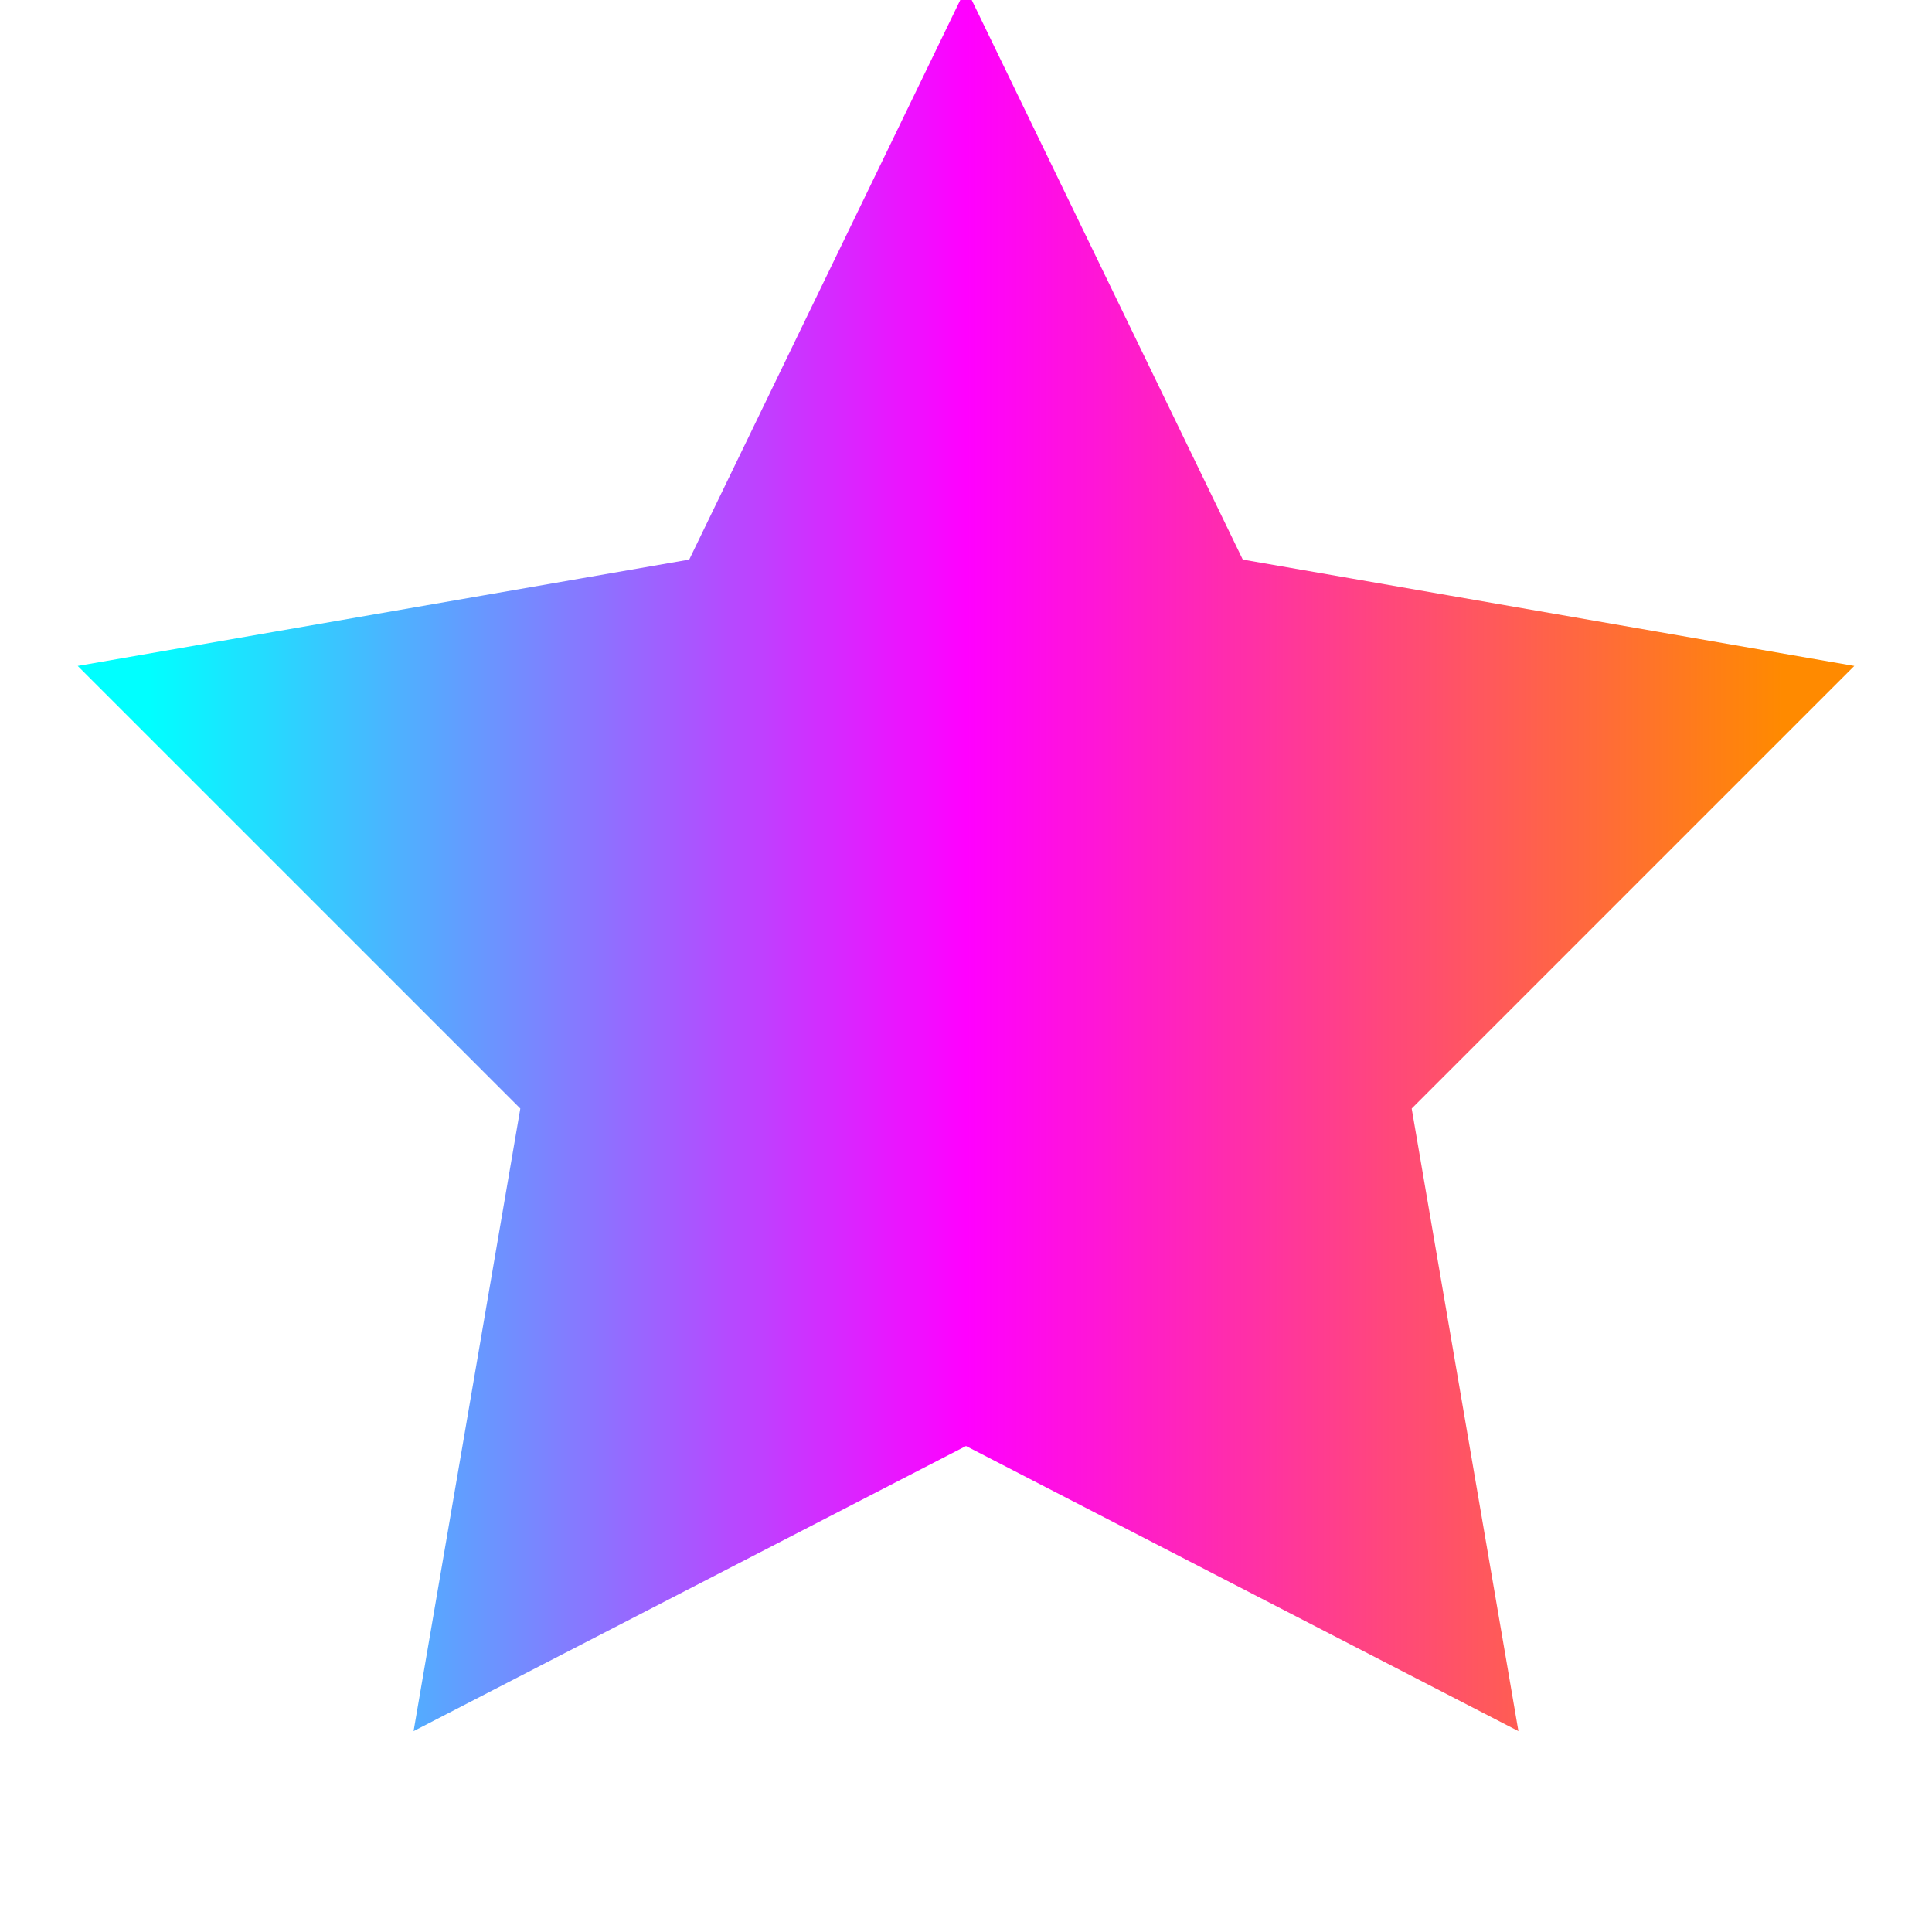 <svg width="48" height="48" viewBox="0 0 48 48" fill="none" xmlns="http://www.w3.org/2000/svg">
  <defs>
    <linearGradient id="starGradient" x1="0%" y1="0%" x2="100%" y2="0%">
      <stop offset="0%" style="stop-color:#00ffff" />
      <stop offset="50%" style="stop-color:#ff00ff" />
      <stop offset="100%" style="stop-color:#ff8a00" />
    </linearGradient>
    <filter id="glow">
      <feGaussianBlur stdDeviation="1" result="coloredBlur"/>
      <feMerge>
        <feMergeNode in="coloredBlur"/>
        <feMergeNode in="SourceGraphic"/>
      </feMerge>
    </filter>
  </defs>
  <path 
    d="M24 2L30.2 14.8L44 17.2L34 27.2L36.4 41.2L24 34.8L11.6 41.2L14 27.2L4 17.2L17.8 14.8L24 2Z"
    fill="url(#starGradient)"
    stroke="url(#starGradient)"
    stroke-width="2"
    filter="url(#glow)"
  />
</svg>